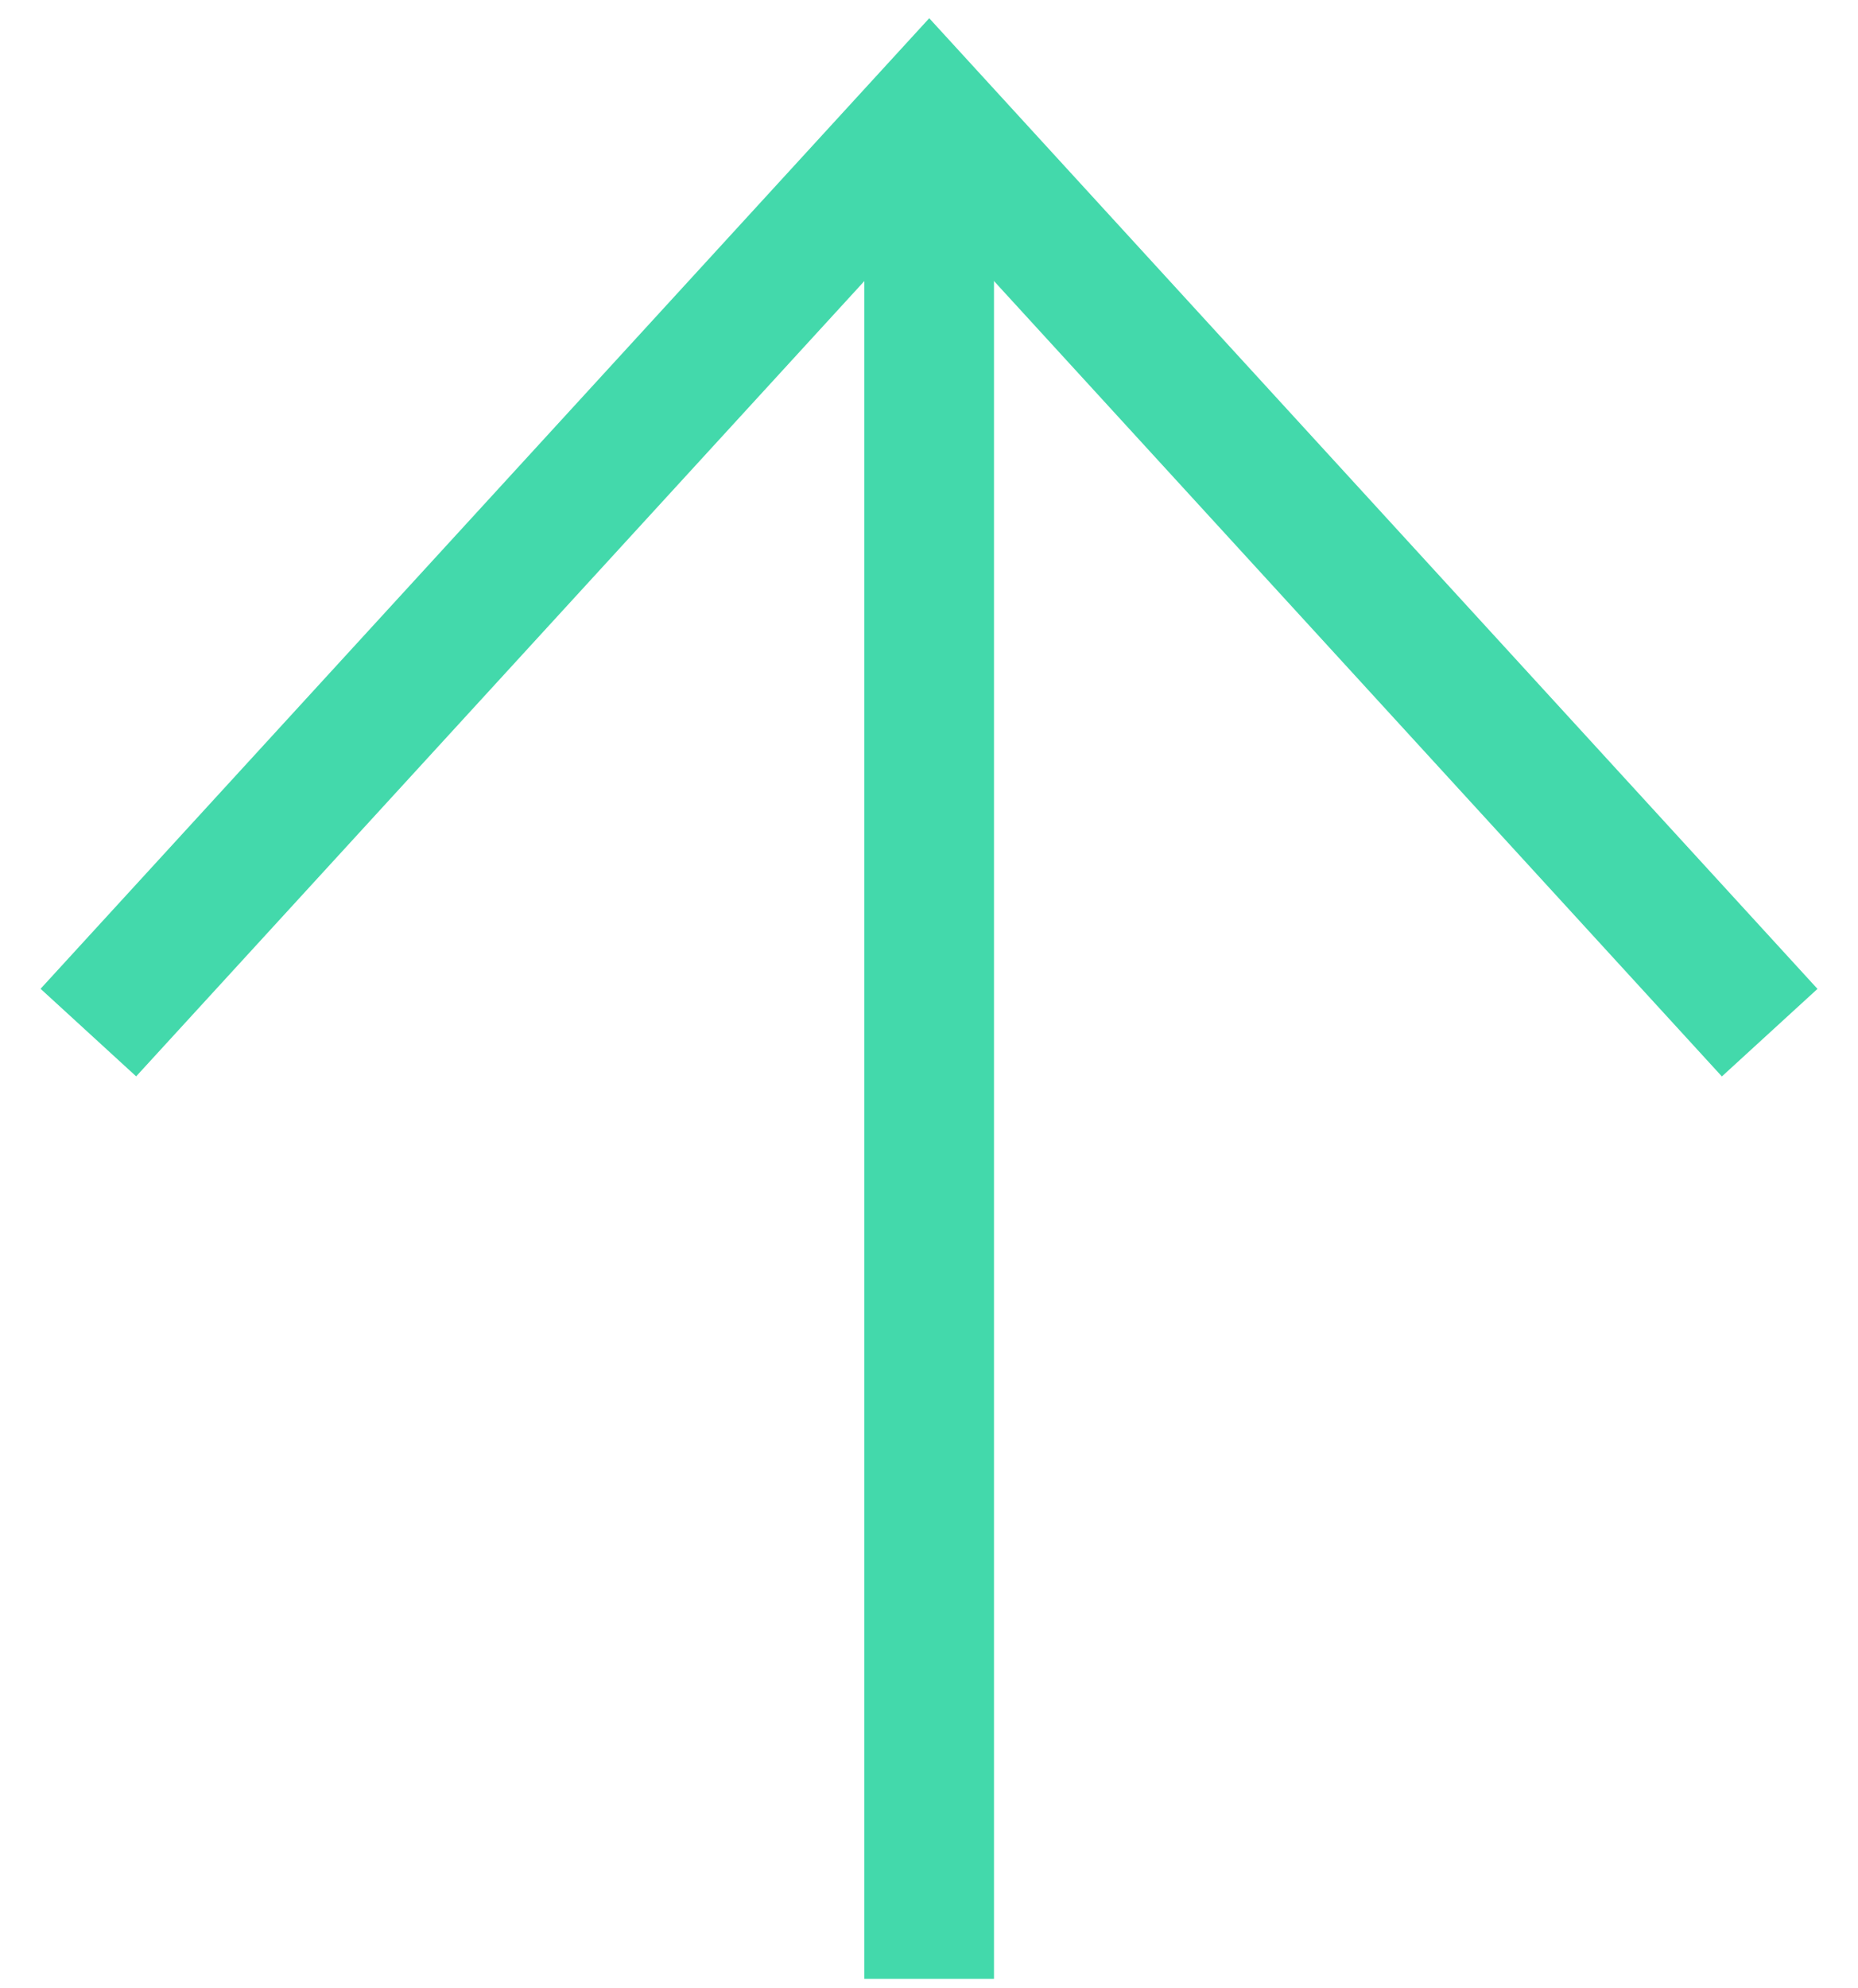 <?xml version="1.0" encoding="iso-8859-1"?>
<!-- Generator: Adobe Illustrator 25.0.1, SVG Export Plug-In . SVG Version: 6.00 Build 0)  -->
<svg version="1.1" id="Layer_1" xmlns="http://www.w3.org/2000/svg" xmlns:xlink="http://www.w3.org/1999/xlink" x="0px" y="0px"
	 viewBox="0 0 43 46" style="enable-background:new 0 0 43 46;" xml:space="preserve">
<g id="&#xADF8;&#xB8F9;_76" transform="translate(-1265.896 -871.283)">
	<path id="&#xD328;&#xC2A4;_43" style="fill:none;stroke:#43D9AB;stroke-width:3;" d="M1267.941,895.172l19.46-21.246l19.451,21.248
		"/>
	<path id="&#xD328;&#xC2A4;_44" style="fill:none;stroke:#43D9AB;stroke-width:3;" d="M1287.4,873.926v43.138"/>
</g>
</svg>
